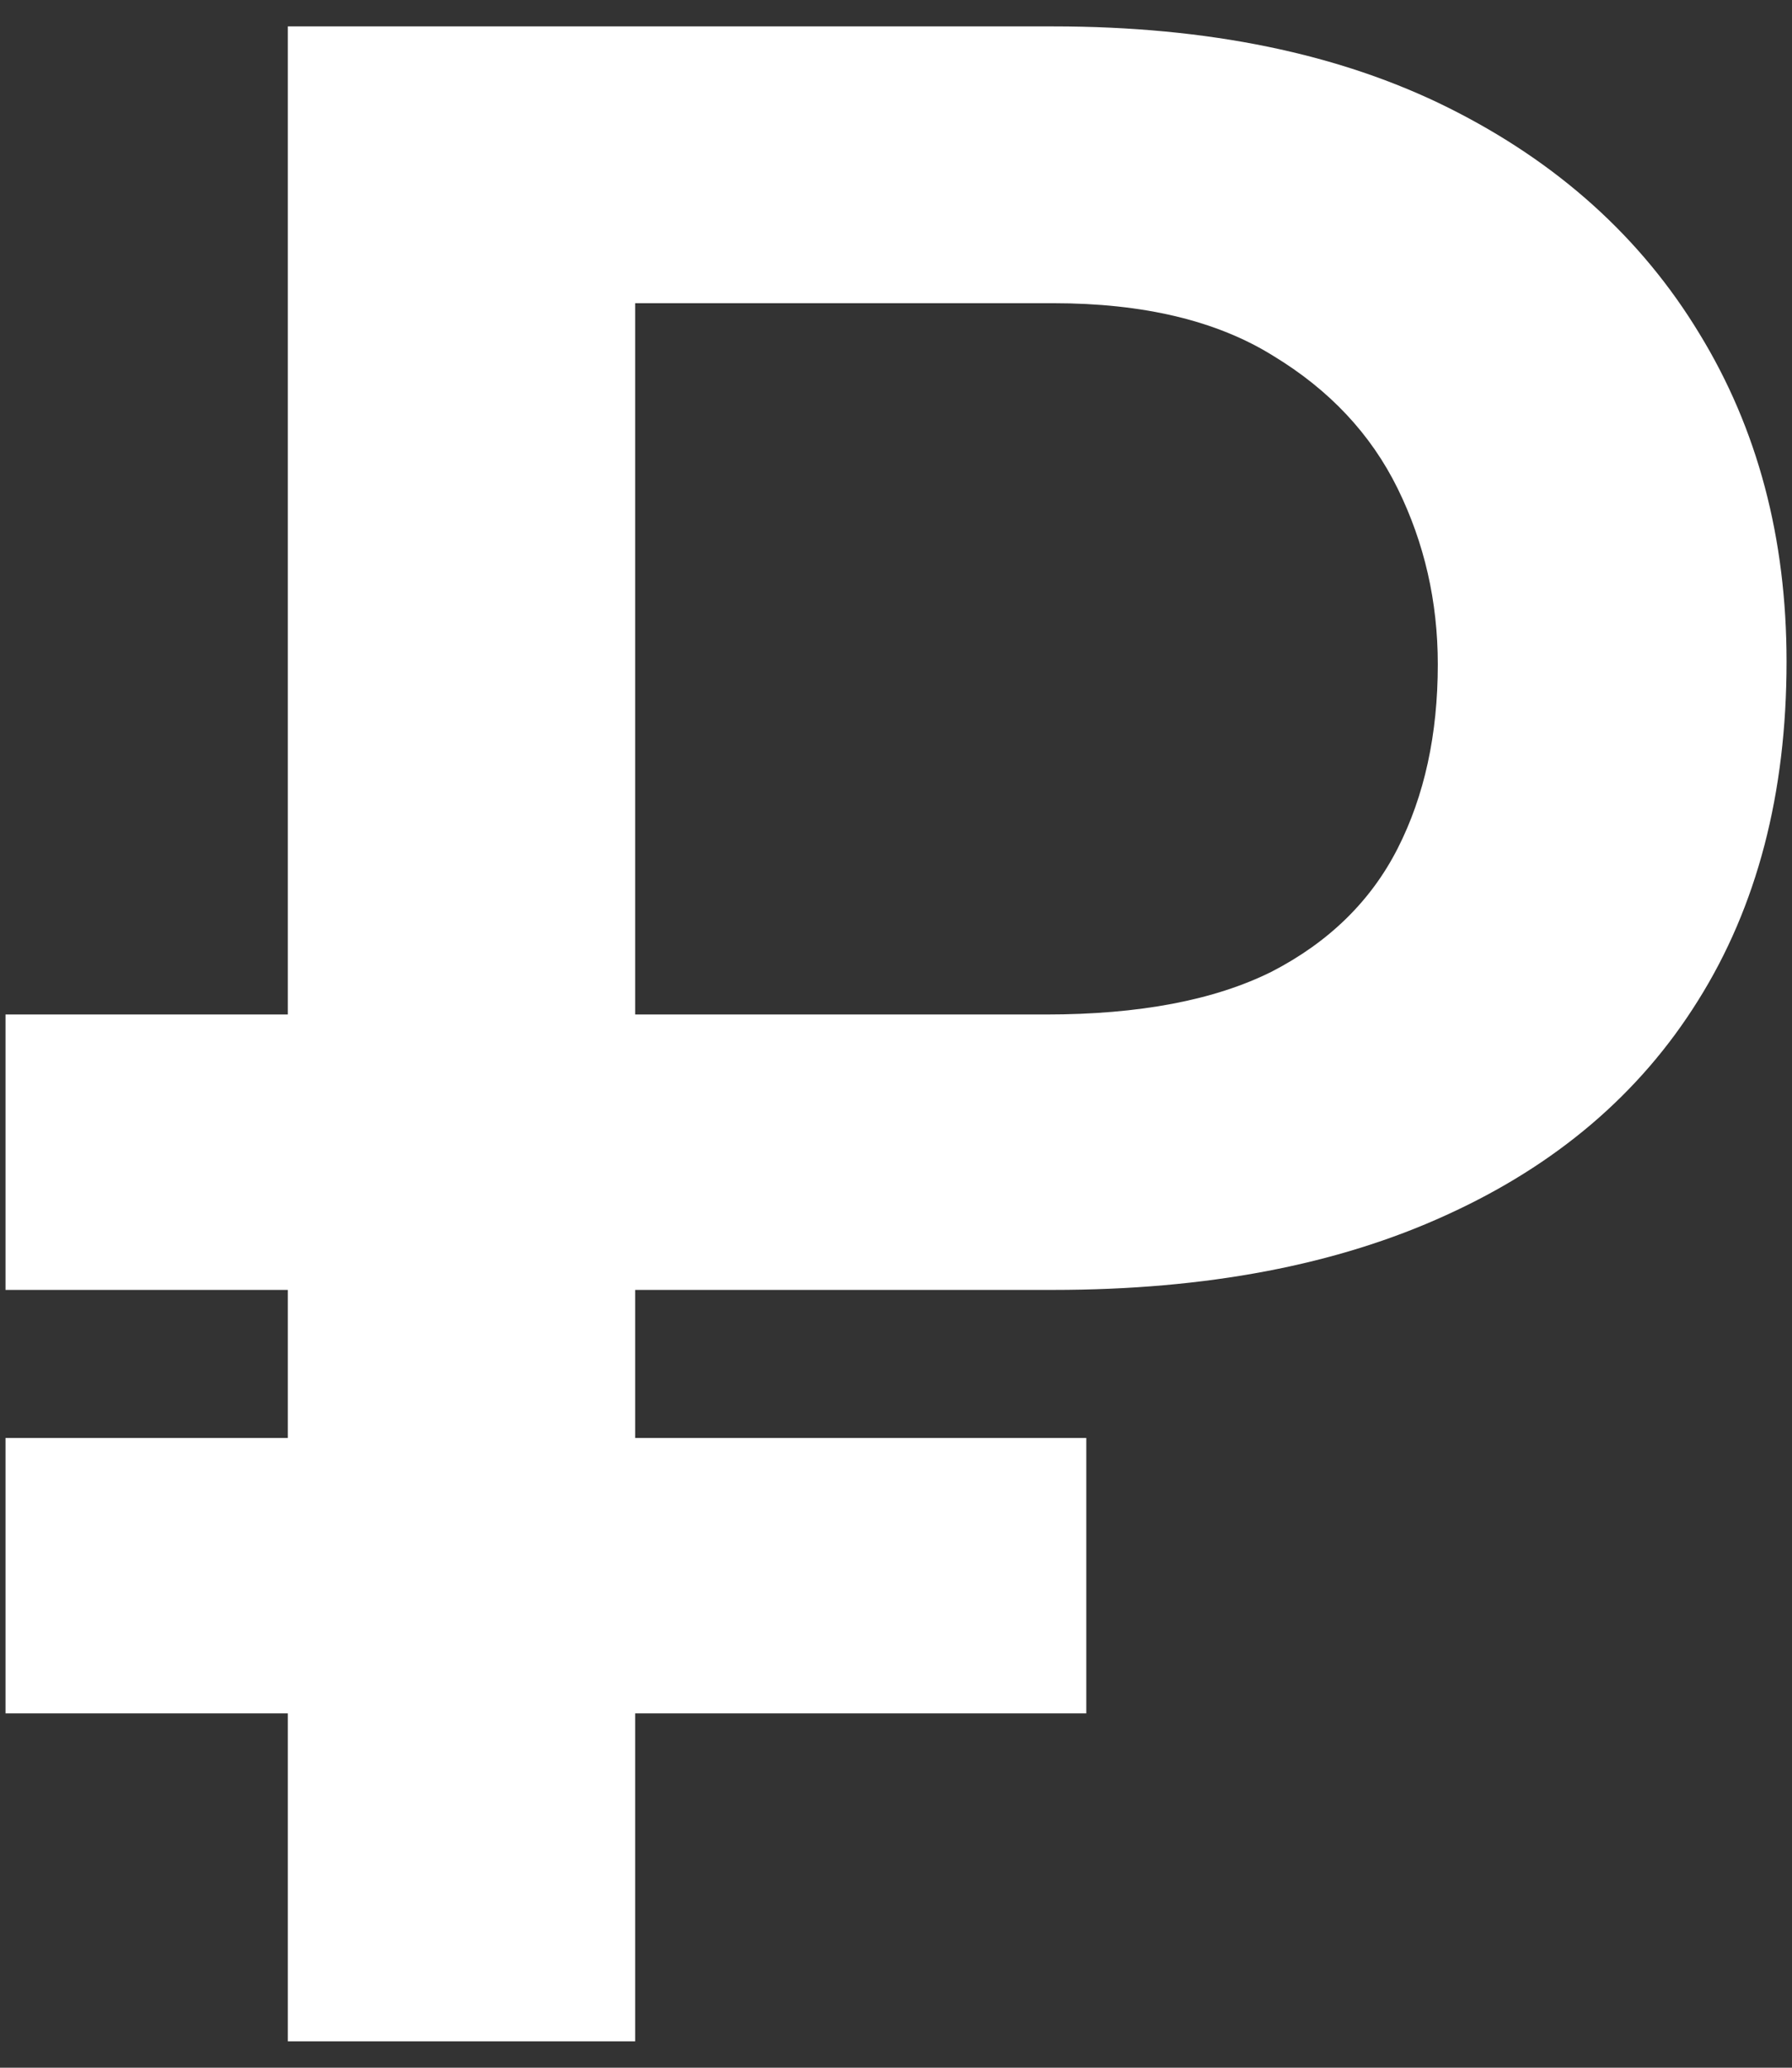 <svg width="26" height="30" viewBox="0 0 26 30" fill="none" xmlns="http://www.w3.org/2000/svg">
<rect x="0" y="0" width="26" height="30" fill="#333333" stroke="none"/>
<path d="M15.28 18.715H0.08V14.719H15.179C16.531 14.719 17.622 14.511 18.452 14.097C19.282 13.668 19.891 13.072 20.279 12.309C20.667 11.546 20.861 10.656 20.861 9.639C20.861 8.729 20.667 7.879 20.279 7.089C19.891 6.299 19.289 5.657 18.472 5.162C17.655 4.653 16.591 4.399 15.28 4.399H9.216V29.617H4.176V0.383H15.28C17.528 0.383 19.442 0.778 21.022 1.567C22.602 2.357 23.813 3.448 24.656 4.84C25.5 6.219 25.921 7.805 25.921 9.599C25.921 11.513 25.493 13.153 24.636 14.518C23.793 15.87 22.575 16.907 20.982 17.63C19.402 18.353 17.502 18.715 15.28 18.715ZM15.761 20.863V24.859H0.08V20.863H15.761Z" fill="white"/>
</svg>
